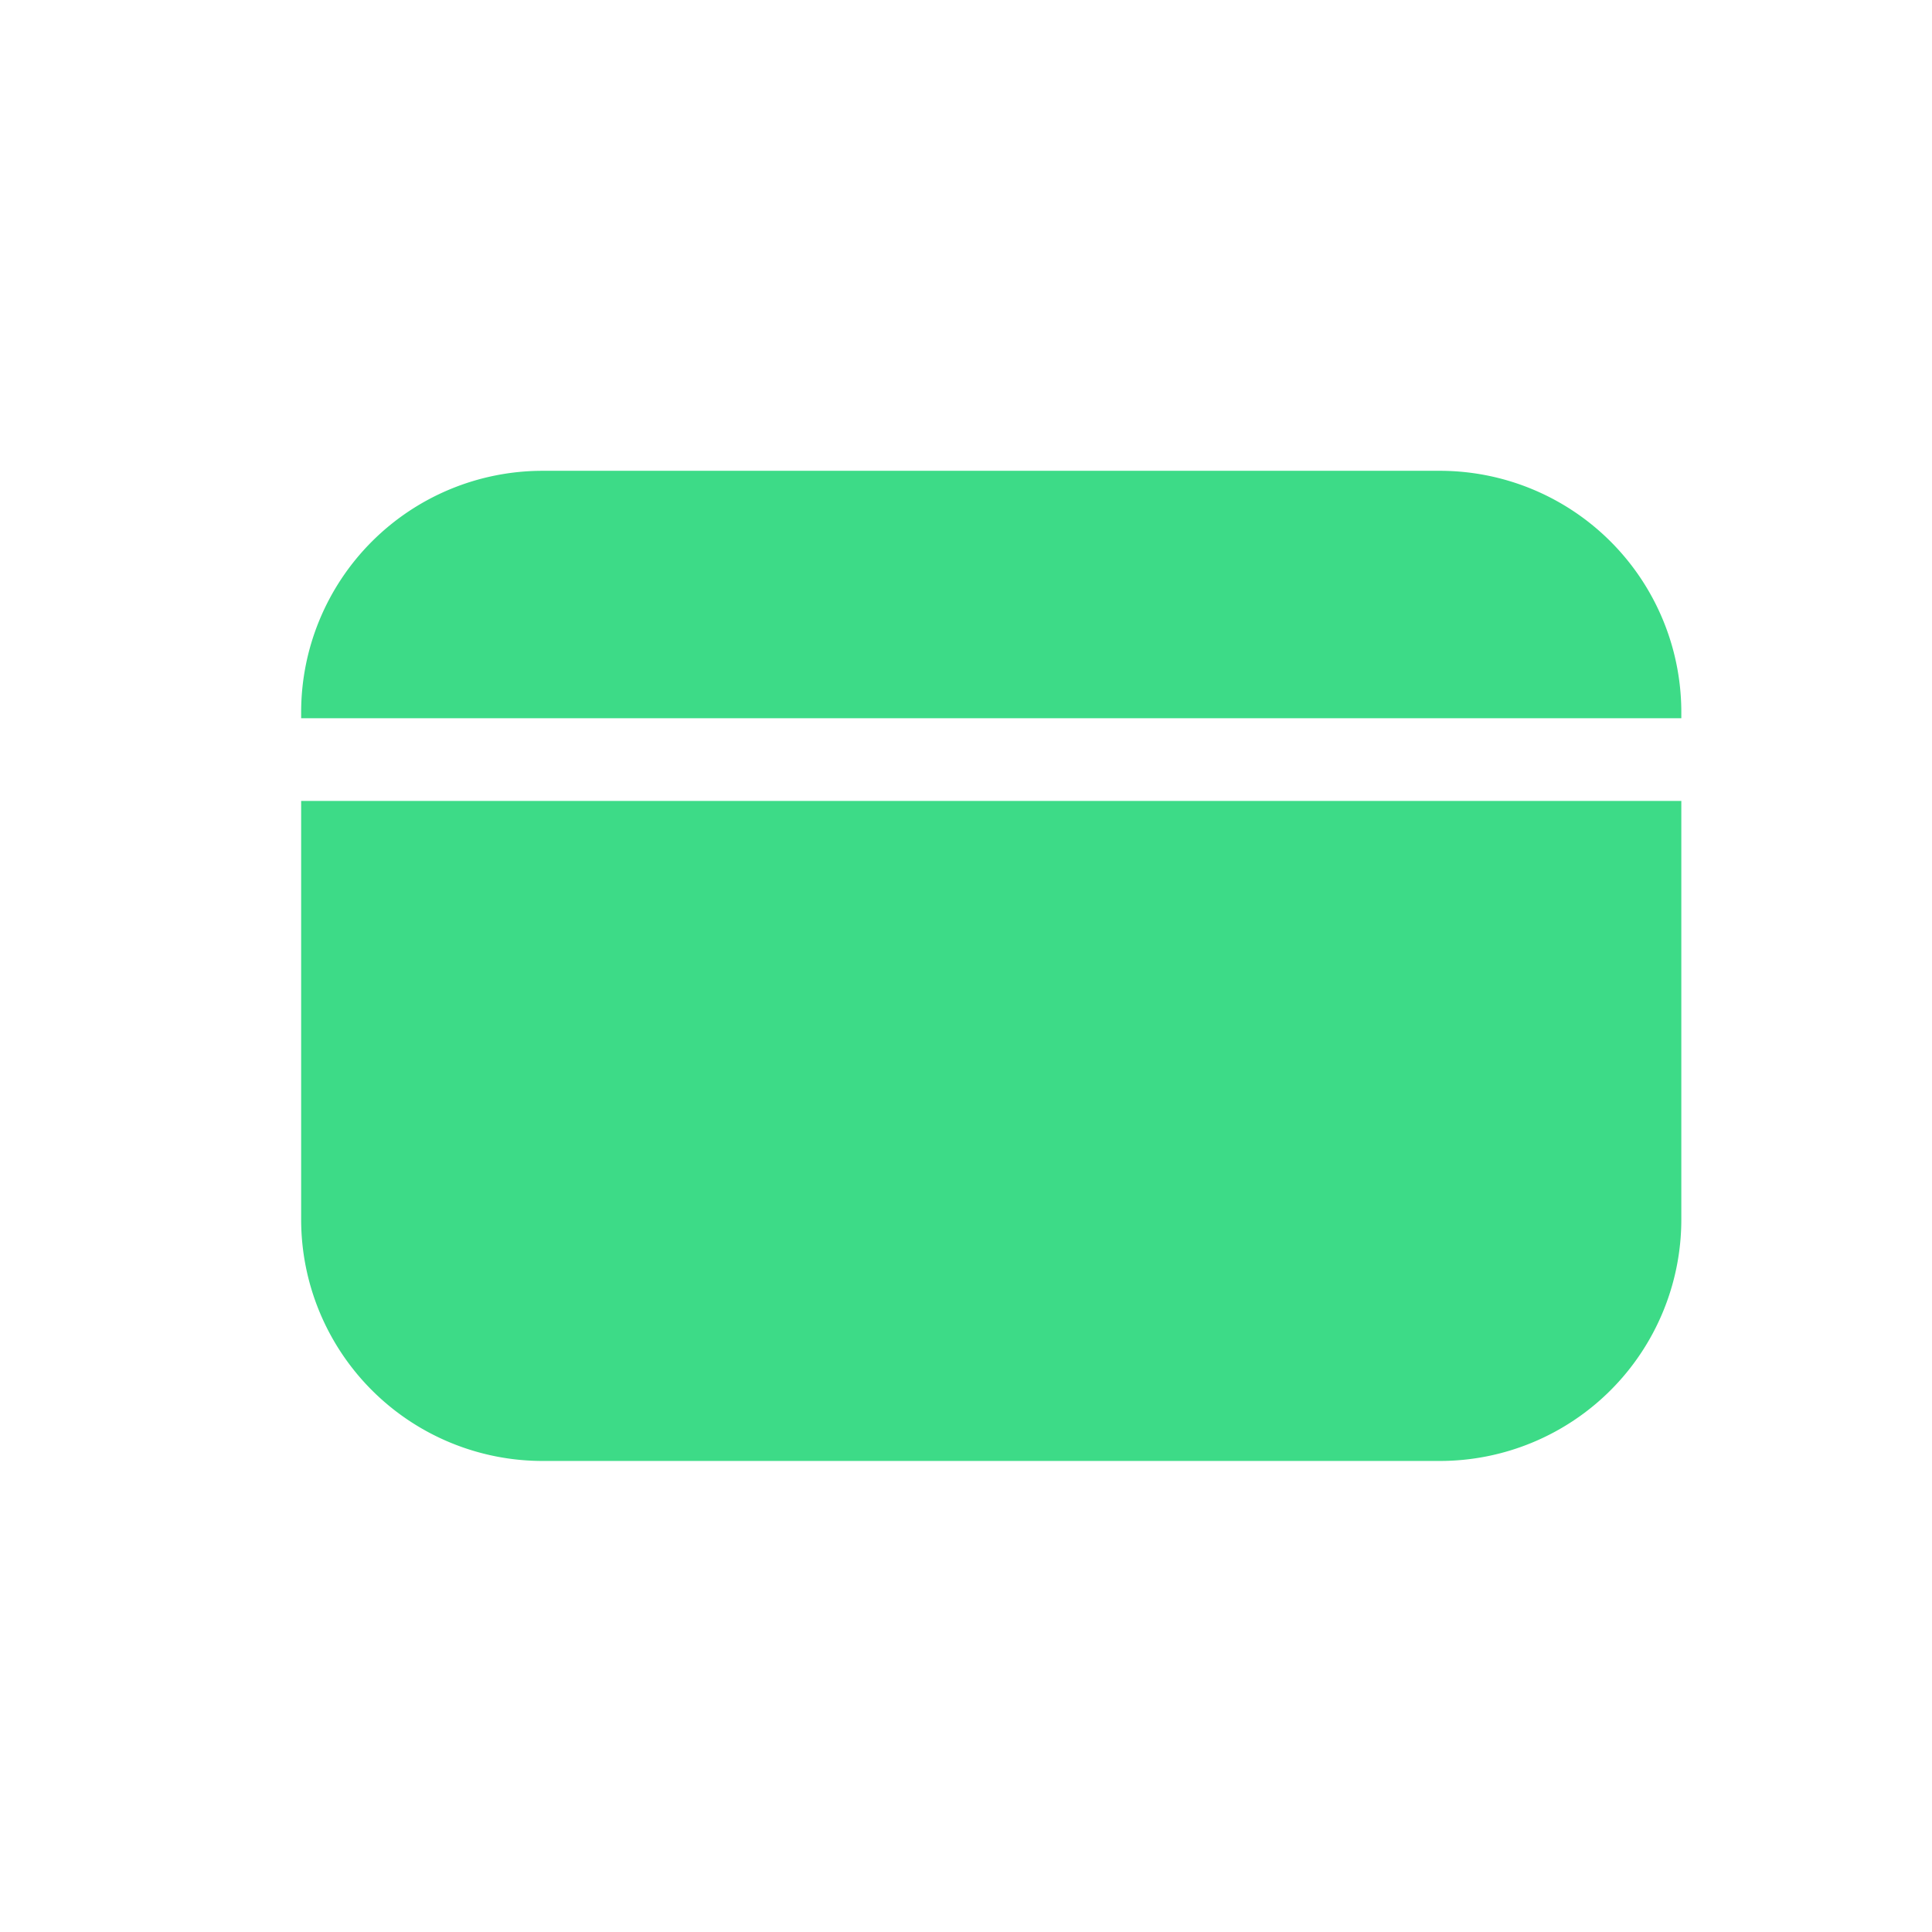 <svg xmlns="http://www.w3.org/2000/svg" width="16" height="16" viewBox="0 0 16 16">
  <defs>
    <style>
      .cls-1 {
        fill: none;
      }

      .cls-2 {
        fill: #3ddb87;
      }
    </style>
  </defs>
  <g id="icon-card" transform="translate(-171 -120.418)">
    <rect id="Box" class="cls-1" width="16" height="16" transform="translate(171 120.418)"/>
    <g id="Shape" transform="translate(173.493 124.317)">
      <path id="빼기_91" data-name="빼기 91" class="cls-2" d="M9.43,8.2H2a2,2,0,0,1-2-2V2.734H11.43V6.2A2,2,0,0,1,9.43,8.2Zm2-6.151H0V2A2,2,0,0,1,2,0H9.43a2,2,0,0,1,2,2v.05Z" transform="translate(0.001 0)"/>
    </g>
  </g>
</svg>
